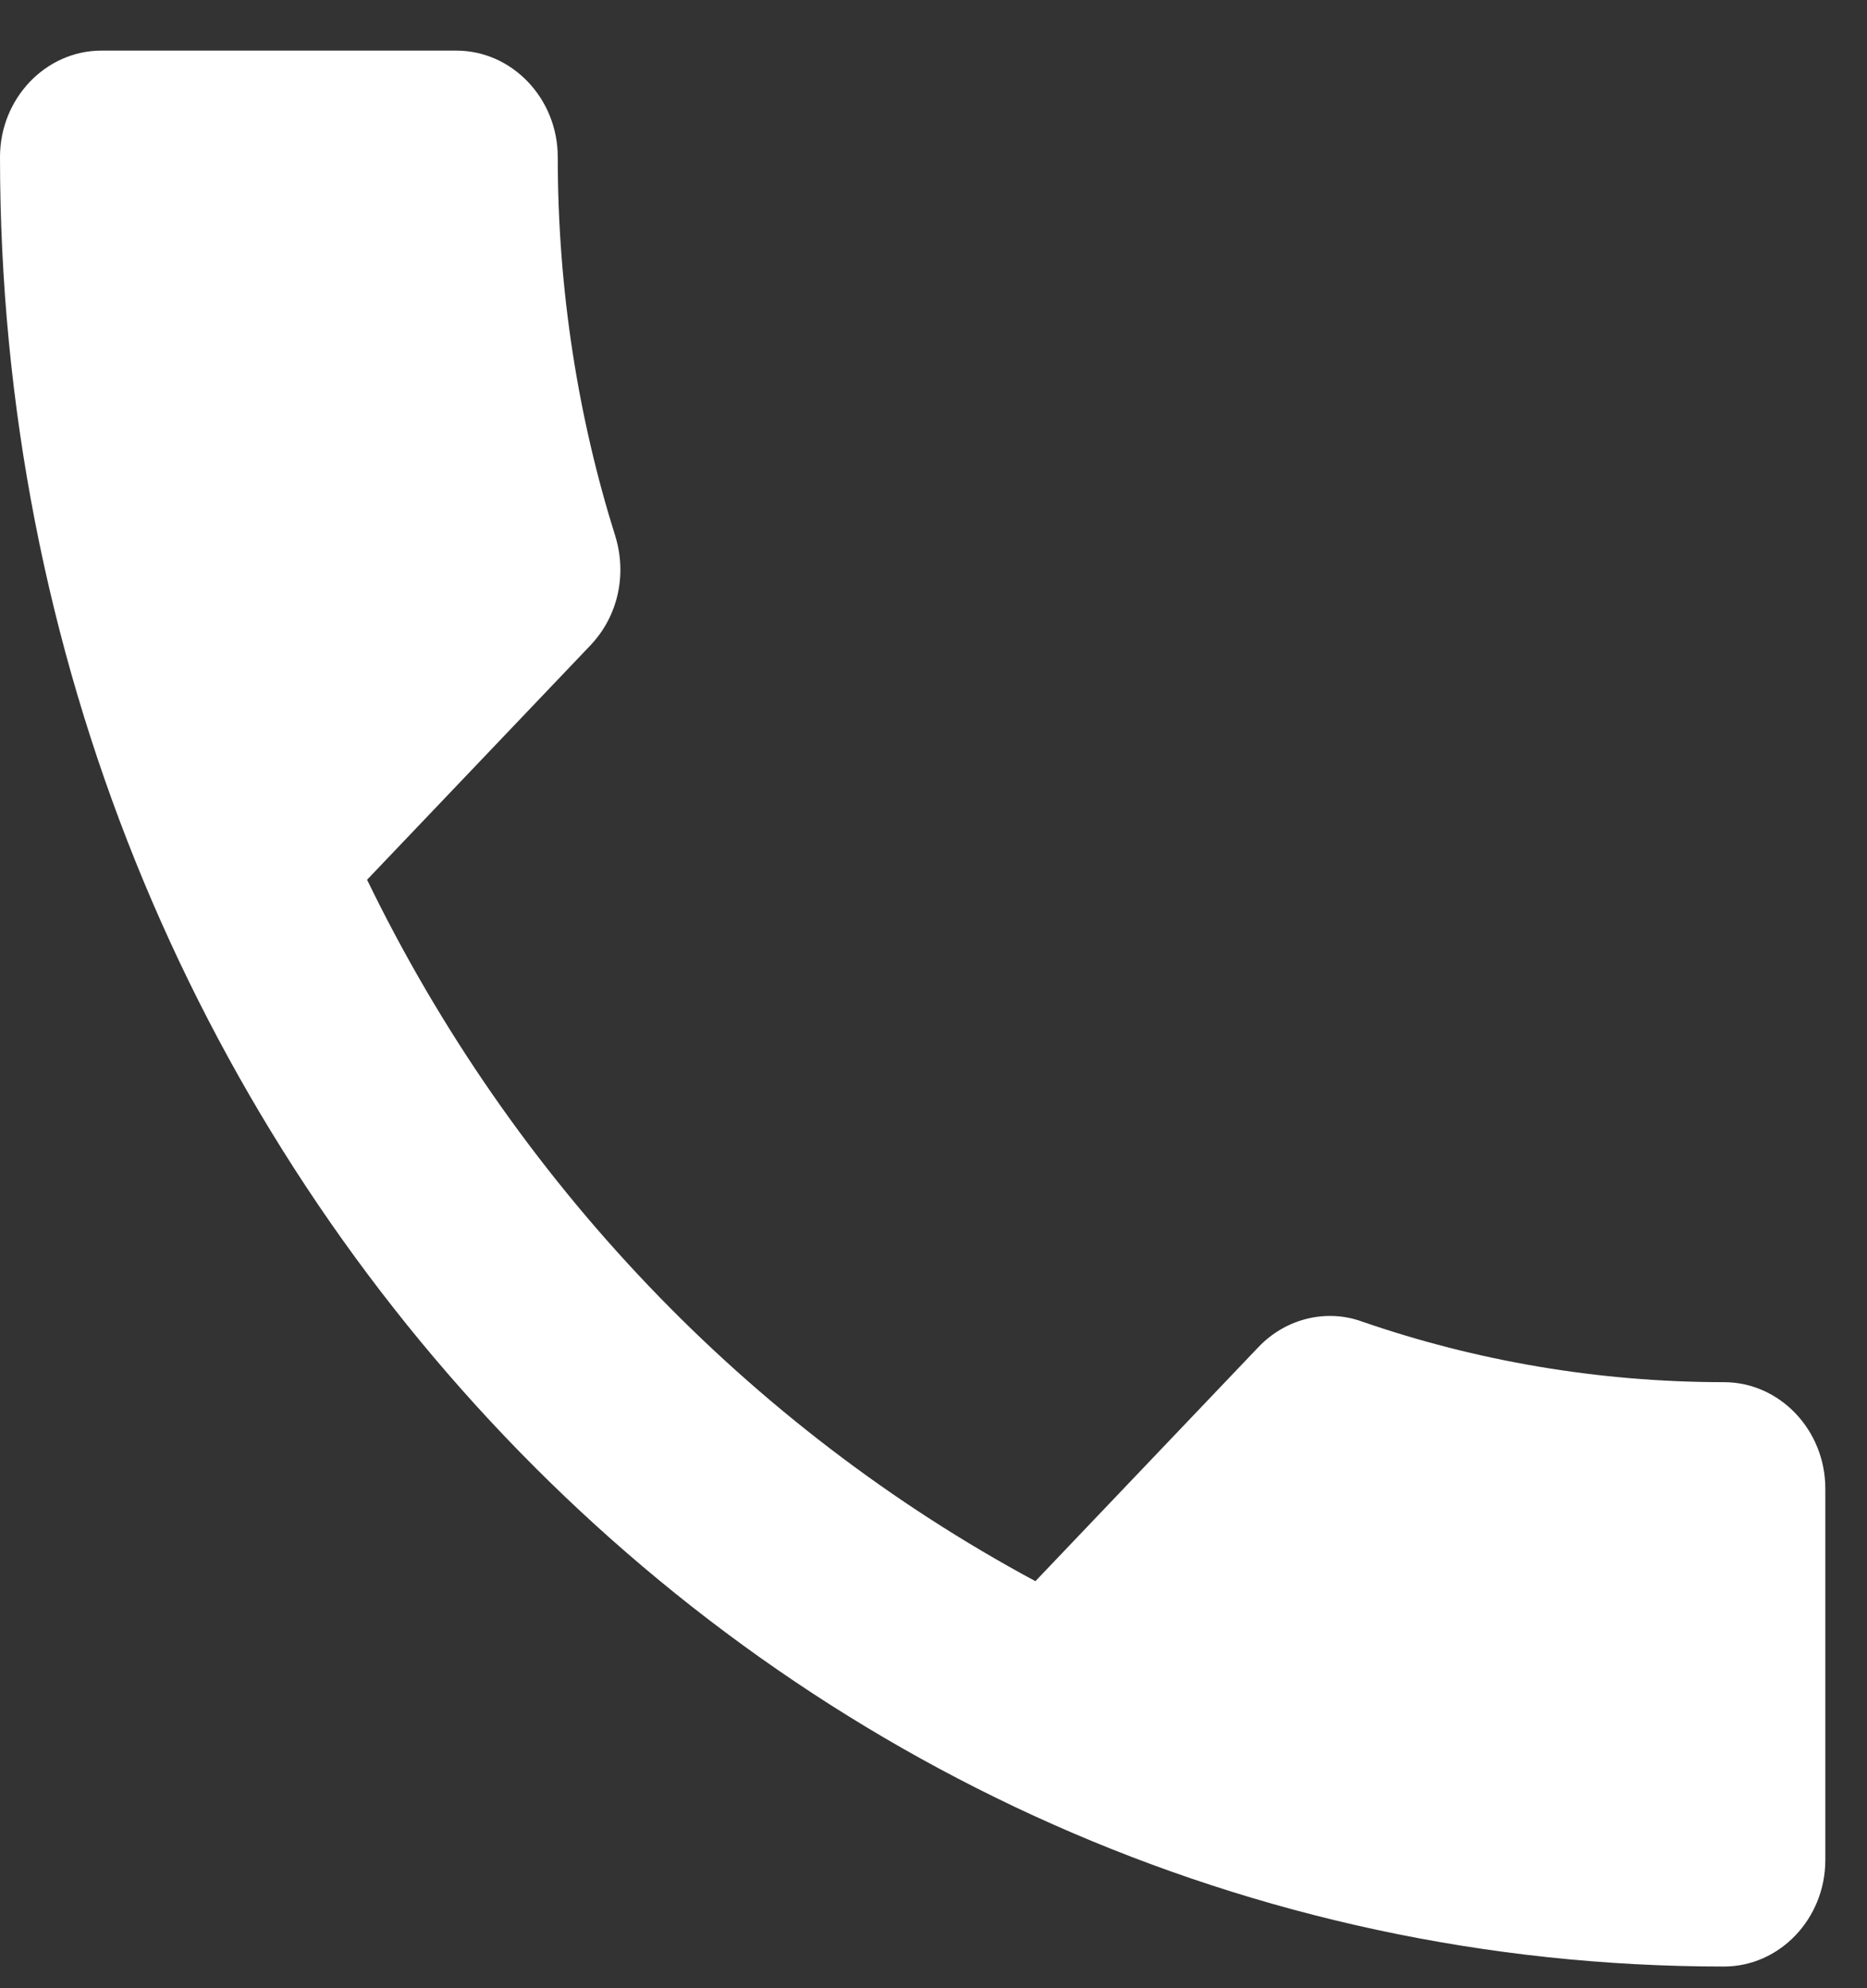 <svg width="31" height="33" viewBox="0 0 31 33" fill="none" xmlns="http://www.w3.org/2000/svg">
<rect x="0" y="0" width="31" height="33" fill="#333333" stroke="none"/>
<path d="M6.095 14.602C8.52 19.602 12.426 23.683 17.192 26.244L20.896 22.358C21.351 21.881 22.024 21.722 22.613 21.934C24.499 22.587 26.537 22.941 28.625 22.941C29.551 22.941 30.308 23.736 30.308 24.707V30.873C30.308 31.845 29.551 32.64 28.625 32.64C12.814 32.64 0 19.195 0 2.606C0 1.635 0.758 0.84 1.684 0.84H7.577C8.503 0.84 9.261 1.635 9.261 2.606C9.261 4.815 9.598 6.935 10.221 8.913C10.406 9.532 10.271 10.221 9.8 10.715L6.095 14.602Z" fill="white"/>
</svg>
